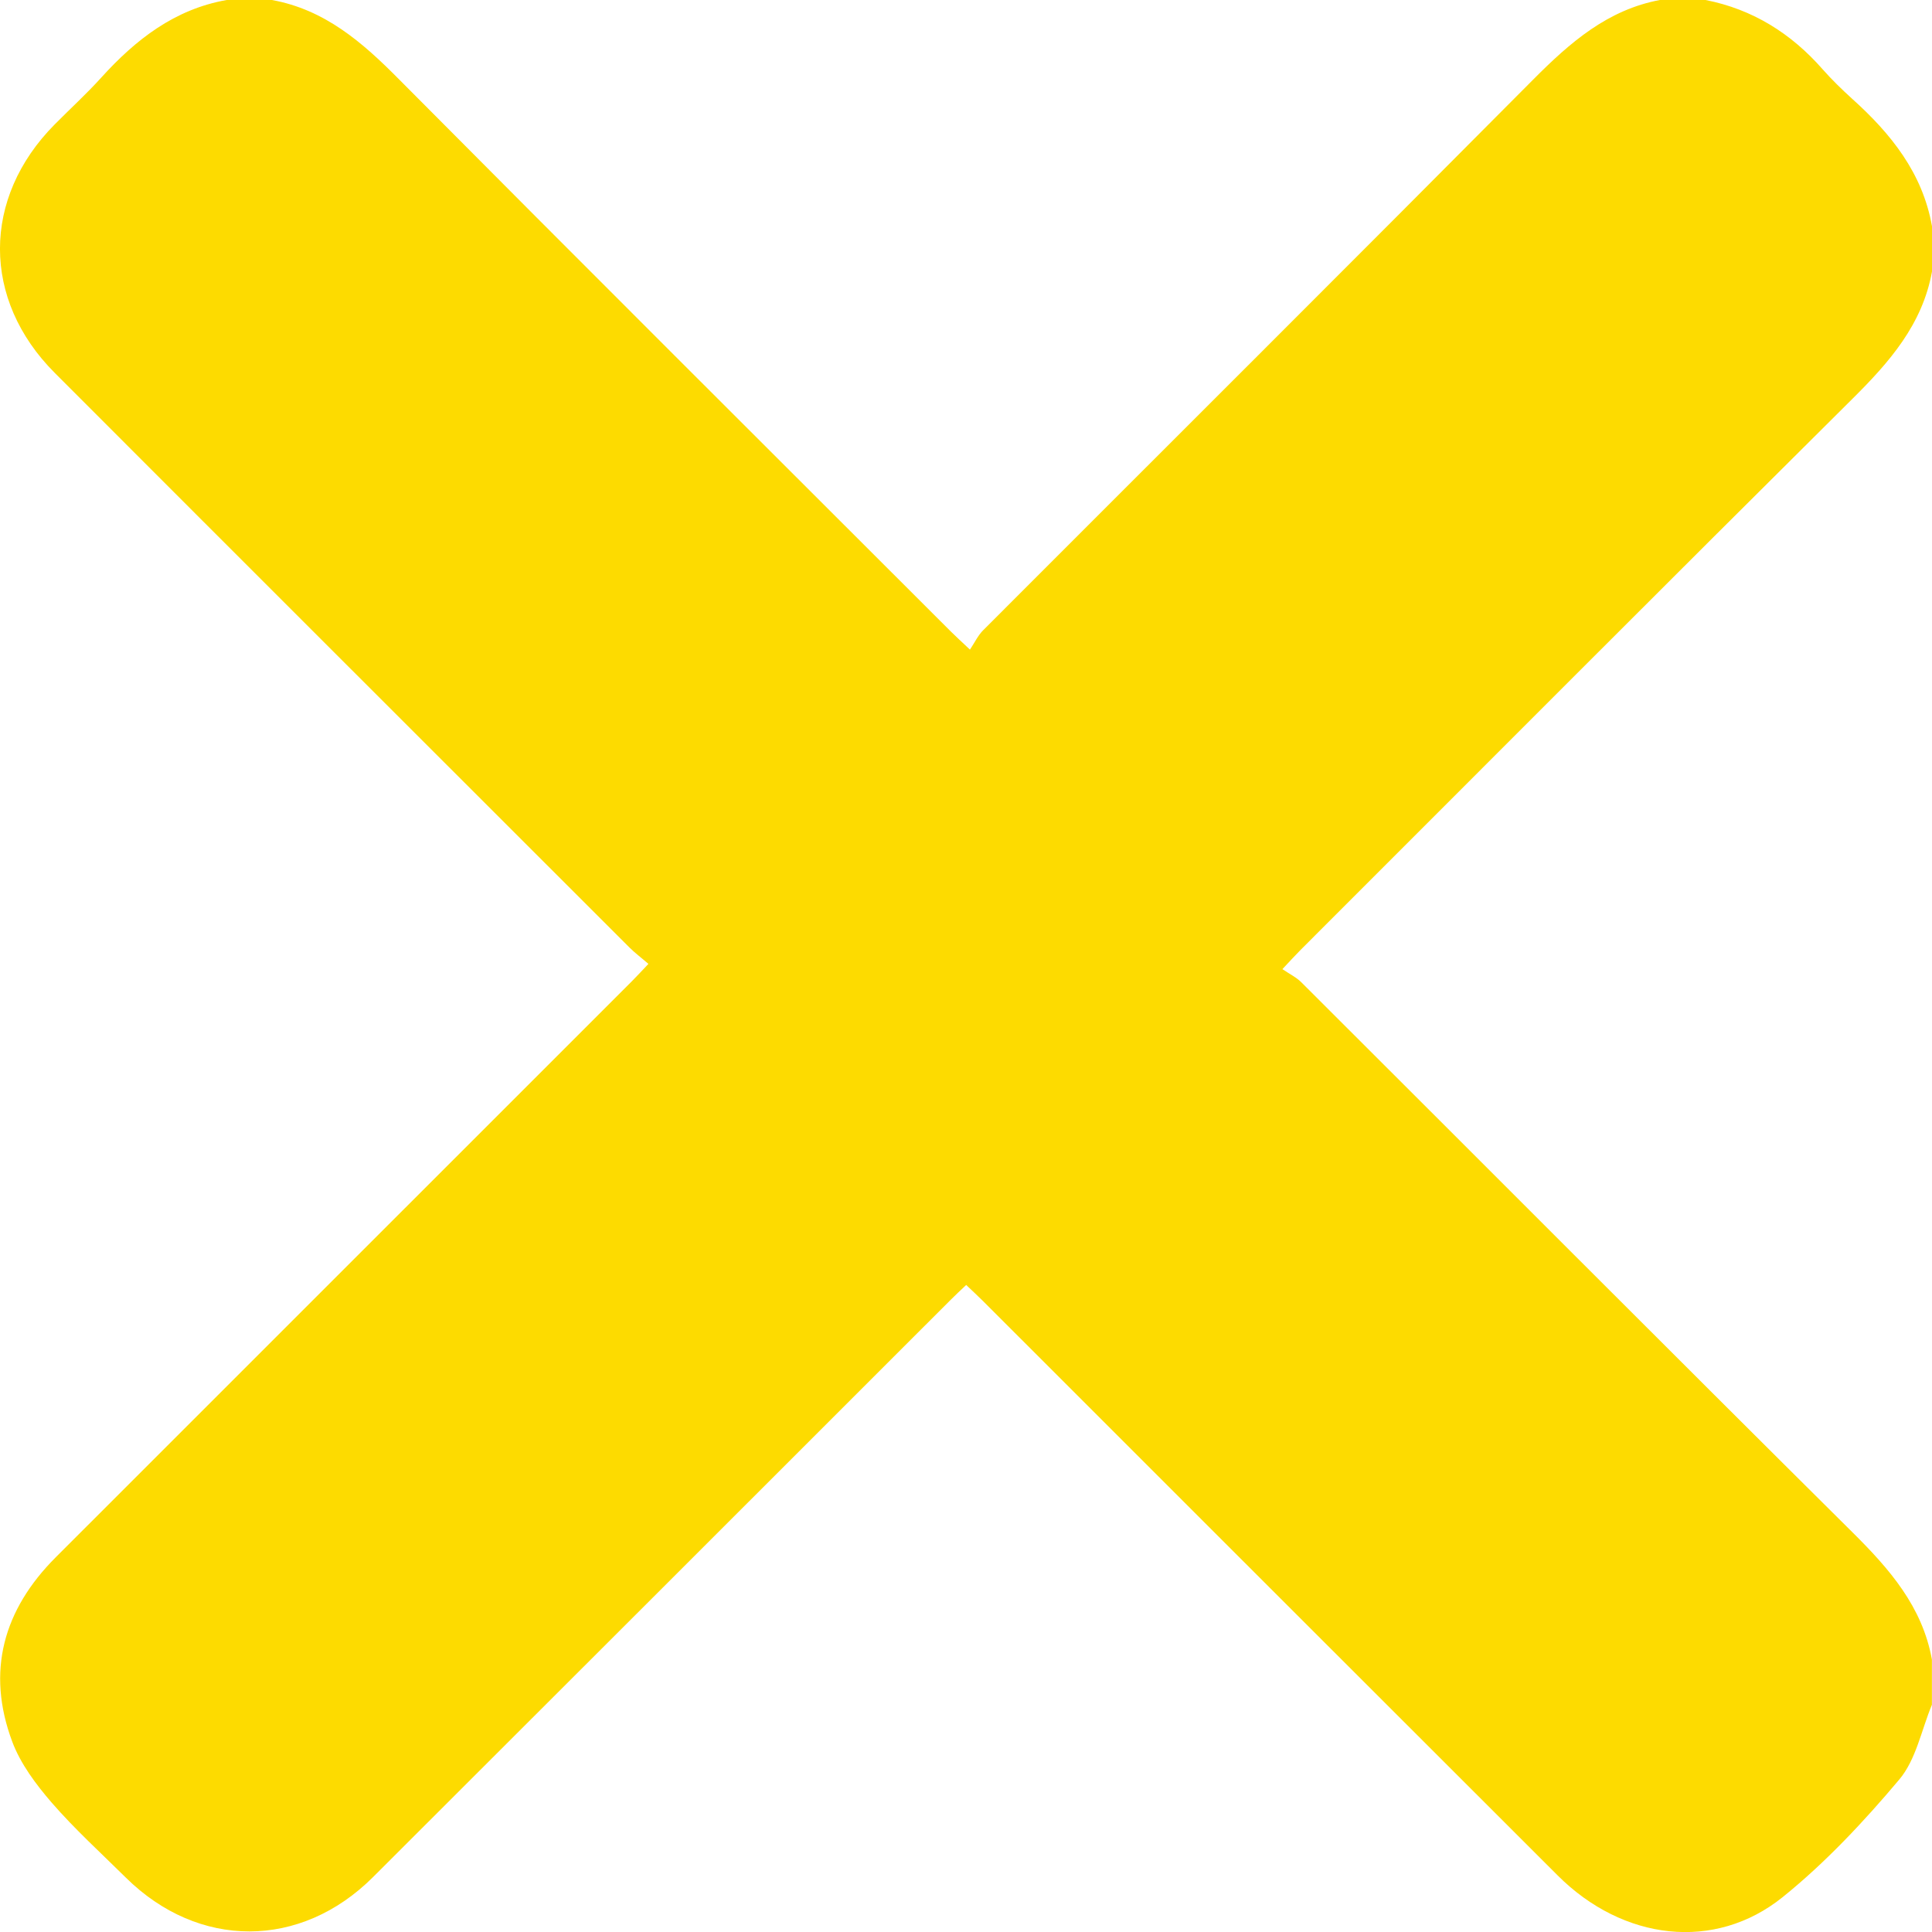 <svg width="21" height="21" viewBox="0 0 21 21" fill="none" xmlns="http://www.w3.org/2000/svg">
<path d="M18.047 2.68627e-05H18.539C19.052 0.101 19.47 0.364 19.812 0.754C19.911 0.866 20.019 0.971 20.13 1.072C20.553 1.452 20.898 1.88 21 2.46V2.952C20.896 3.526 20.539 3.934 20.139 4.331C18.132 6.324 16.136 8.327 14.136 10.326C14.084 10.378 14.034 10.433 13.939 10.534C14.015 10.586 14.092 10.623 14.148 10.68C16.145 12.672 18.136 14.671 20.139 16.659C20.538 17.055 20.895 17.463 20.999 18.038V18.53C20.885 18.804 20.827 19.126 20.644 19.343C20.259 19.8 19.843 20.245 19.378 20.62C18.64 21.215 17.641 21.095 16.931 20.385C14.847 18.304 12.766 16.222 10.683 14.14C10.627 14.084 10.567 14.029 10.502 13.967C10.438 14.028 10.383 14.078 10.332 14.13C8.239 16.222 6.148 18.314 4.054 20.404C3.266 21.19 2.157 21.189 1.368 20.409C1.096 20.14 0.812 19.882 0.562 19.594C0.391 19.396 0.223 19.172 0.133 18.931C-0.152 18.169 0.036 17.497 0.606 16.927C2.693 14.84 4.78 12.754 6.867 10.667C6.923 10.611 6.976 10.553 7.048 10.477C6.967 10.407 6.9 10.357 6.843 10.3C4.76 8.217 2.676 6.137 0.595 4.053C-0.2 3.257 -0.197 2.151 0.594 1.353C0.762 1.183 0.939 1.022 1.1 0.844C1.474 0.431 1.897 0.1 2.464 2.68627e-05H2.956C3.53 0.104 3.939 0.46 4.335 0.86C6.329 2.867 8.333 4.863 10.333 6.862C10.385 6.914 10.44 6.964 10.543 7.061C10.594 6.985 10.63 6.907 10.687 6.85C12.681 4.854 14.68 2.863 16.669 0.861C17.066 0.462 17.474 0.105 18.047 -0.001L18.047 2.68627e-05Z" fill="#FDDB00"/>
</svg>
